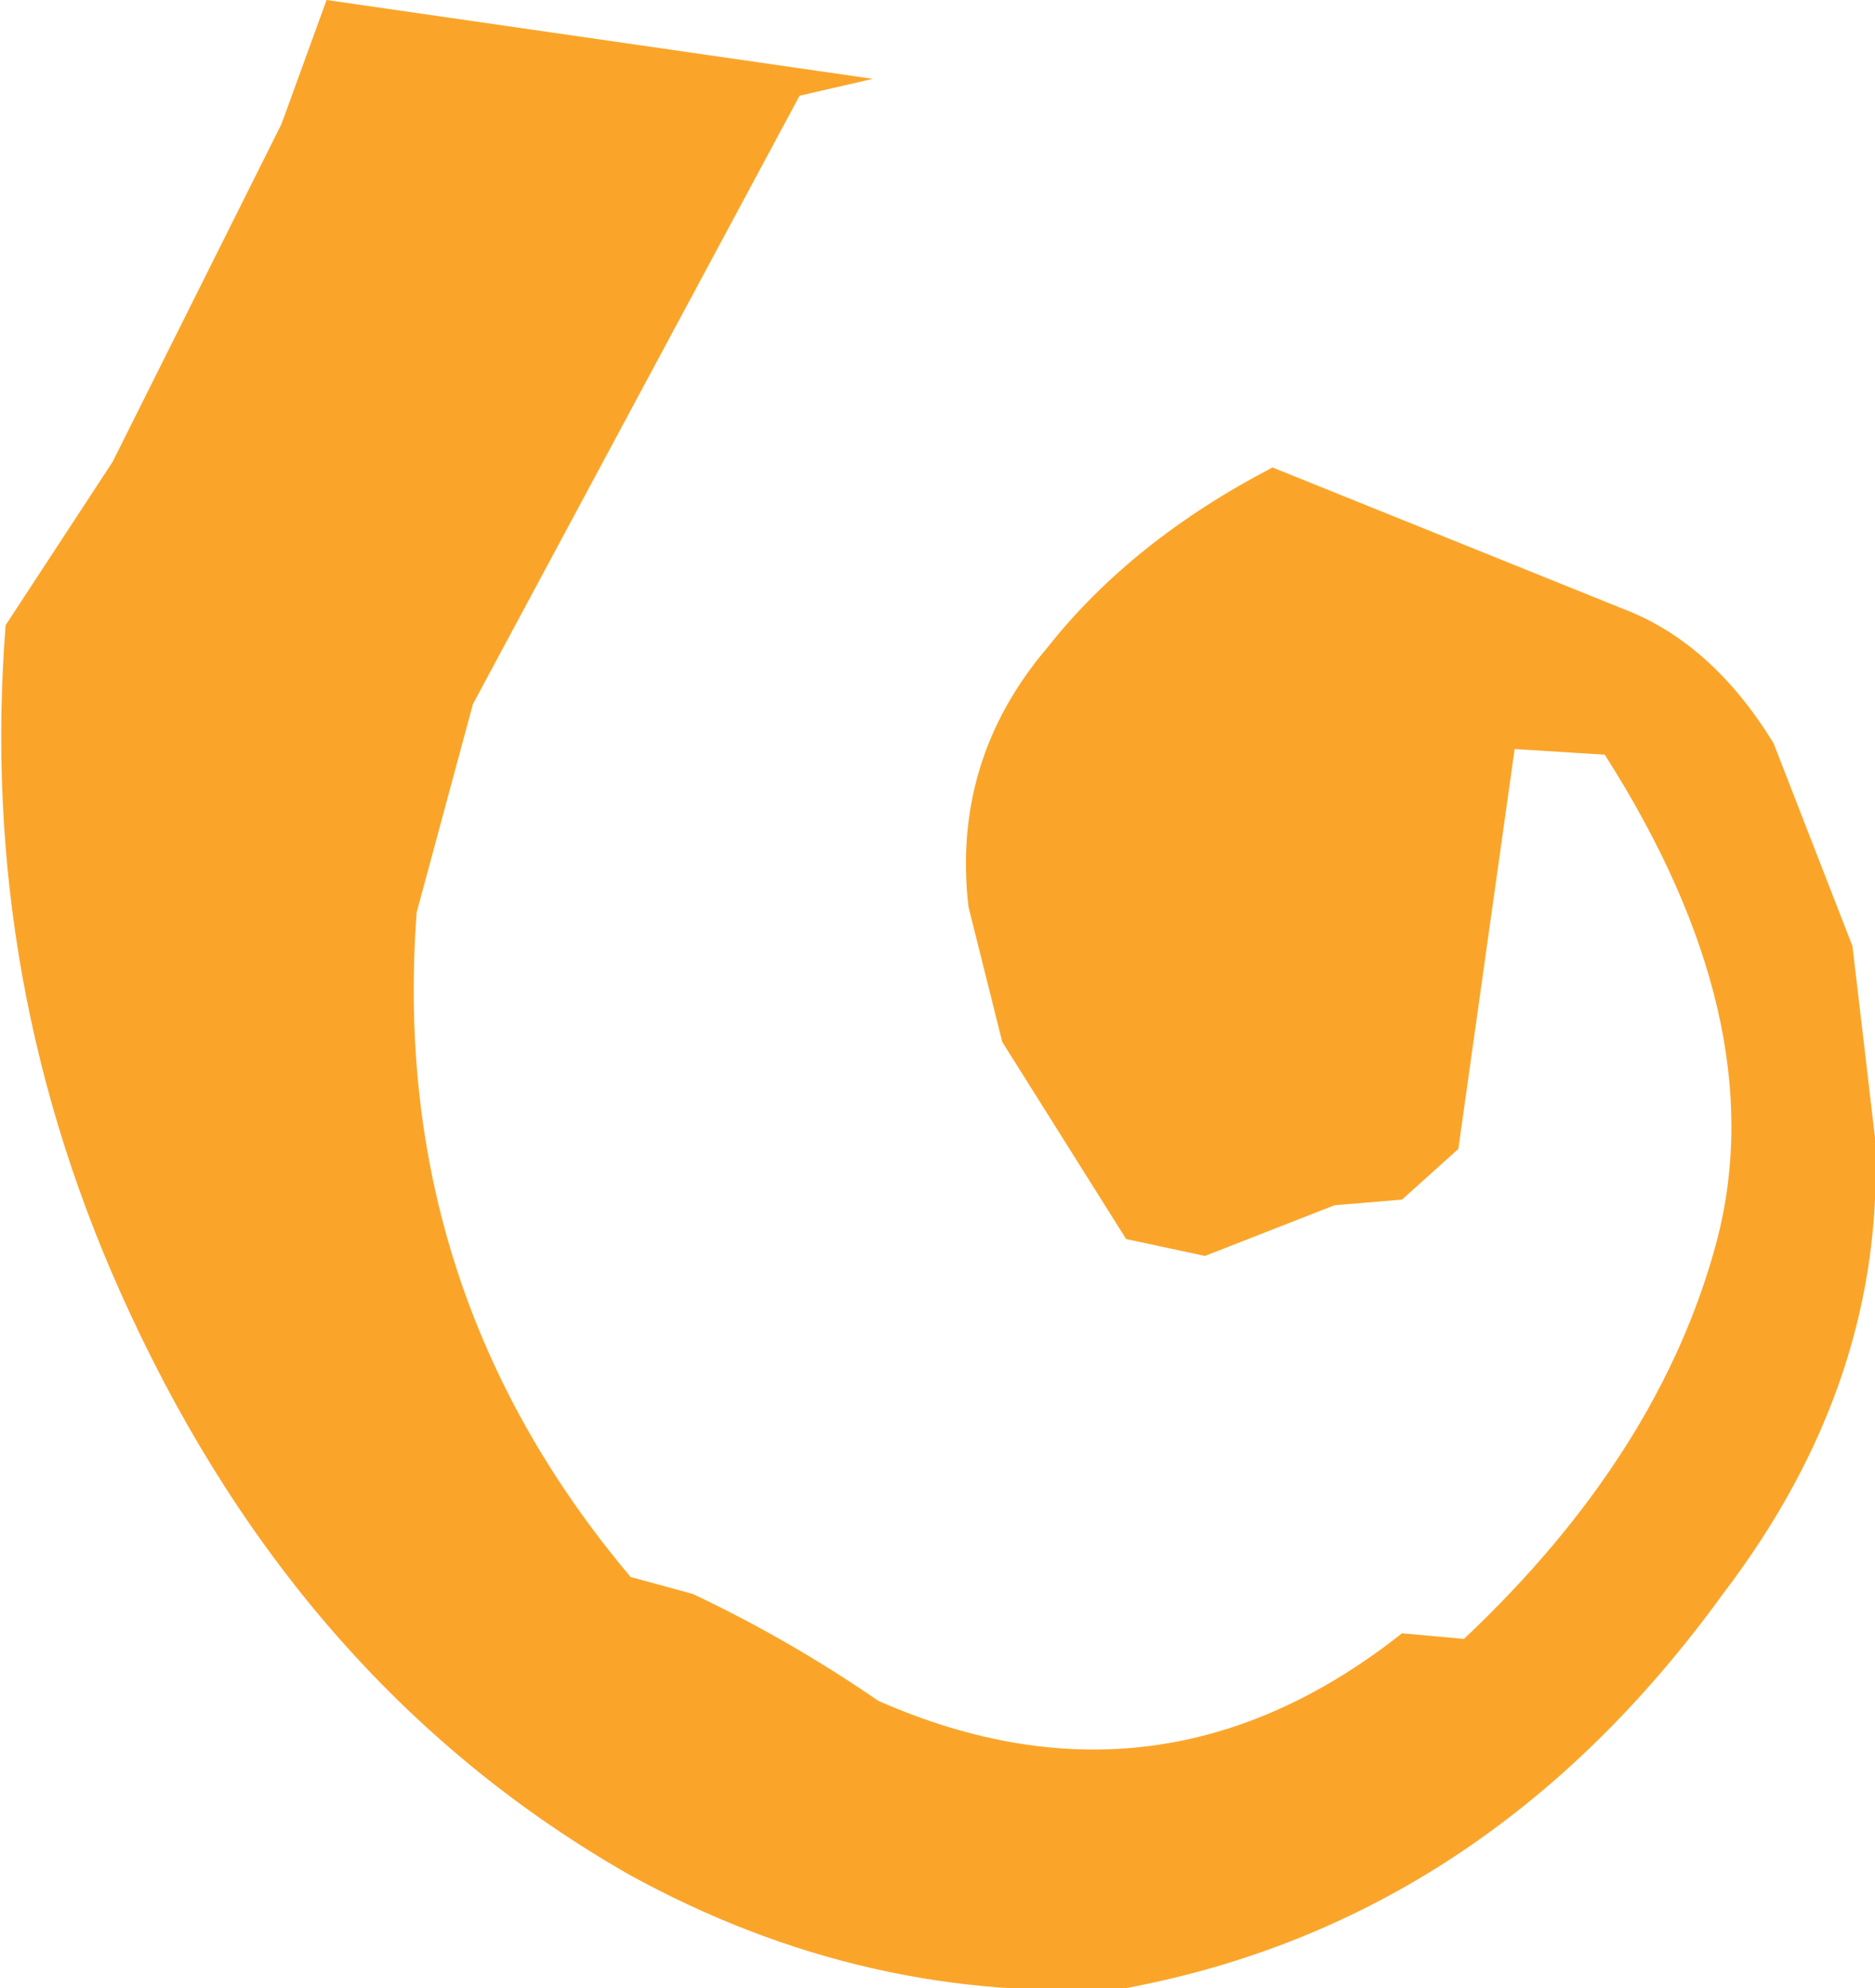 <?xml version="1.0" encoding="UTF-8" standalone="no"?>
<svg xmlns:xlink="http://www.w3.org/1999/xlink" height="17.65px" width="16.65px" xmlns="http://www.w3.org/2000/svg">
  <g transform="matrix(1.0, 0.0, 0.0, 1.0, 8.3, 8.55)">
    <path d="M6.1 -3.15 Q6.9 -2.85 7.45 -1.95 L8.15 -0.15 8.35 1.55 Q8.45 3.7 7.0 5.6 4.9 8.5 1.7 9.1 -0.6 9.25 -2.7 8.1 -5.6 6.45 -7.15 3.1 -8.5 0.2 -8.25 -3.0 L-7.3 -4.45 -5.8 -7.45 -5.4 -8.55 -0.55 -7.85 -1.2 -7.7 -4.1 -2.3 -4.6 -0.45 Q-4.85 2.9 -2.7 5.45 L-2.15 5.6 Q-1.3 6.0 -0.5 6.55 2.0 7.65 4.15 5.95 L4.7 6.0 Q6.45 4.35 6.95 2.45 7.45 0.5 5.95 -1.85 L5.15 -1.9 4.65 1.65 4.15 2.1 3.55 2.15 2.4 2.6 1.7 2.45 0.6 0.7 0.3 -0.5 Q0.15 -1.8 1.0 -2.8 1.75 -3.75 3.0 -4.4 L6.1 -3.15" fill="#faa52a" fill-rule="evenodd" stroke="none"/>
  </g>
</svg>
